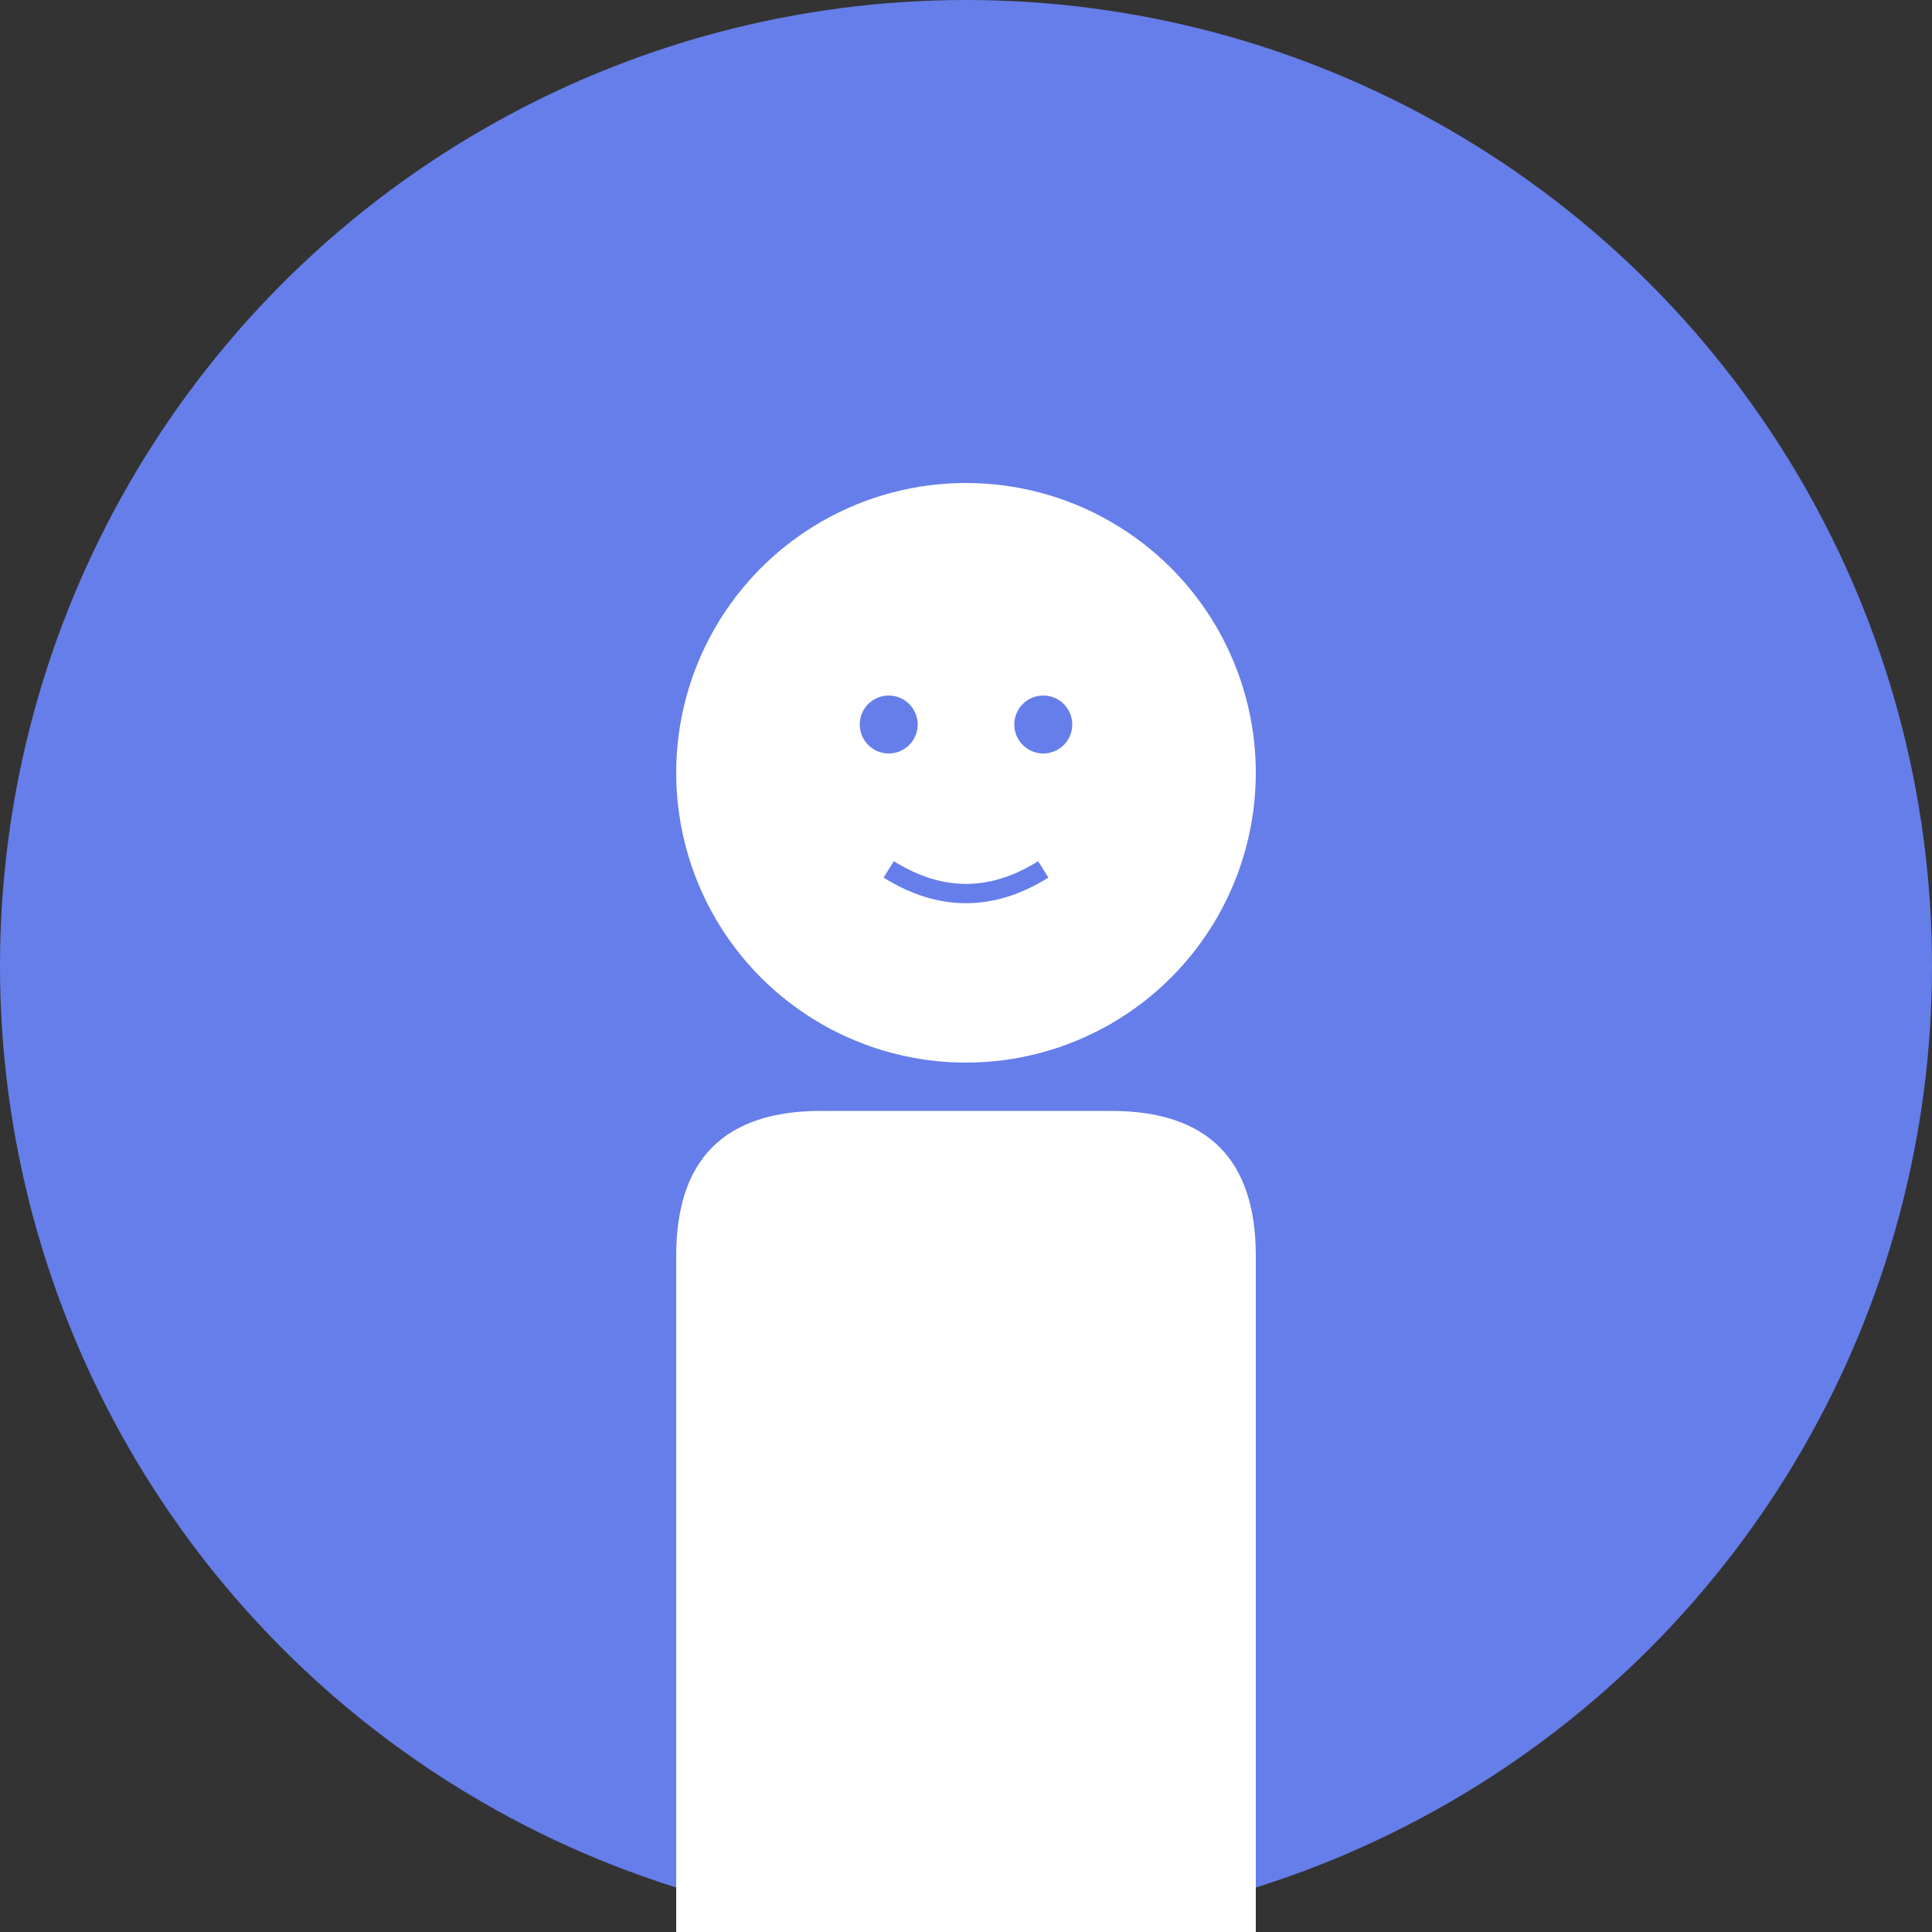 <svg width="200" height="200" viewBox="0 0 200 200" xmlns="http://www.w3.org/2000/svg">
  <rect x="0" y="0" width="200" height="200" fill="#333333" stroke="none"/>
  <!-- 背景圆 -->
  <circle cx="100" cy="100" r="100" fill="#667eea"/>
  
  <!-- 头部 -->
  <circle cx="100" cy="80" r="30" fill="#ffffff"/>
  
  <!-- 身体 -->
  <path d="M 70 130 Q 70 115 85 115 L 115 115 Q 130 115 130 130 L 130 200 L 70 200 Z" fill="#ffffff"/>
  
  <!-- 眼睛 -->
  <circle cx="92" cy="75" r="3" fill="#667eea"/>
  <circle cx="108" cy="75" r="3" fill="#667eea"/>
  
  <!-- 嘴巴 -->
  <path d="M 92 90 Q 100 95 108 90" stroke="#667eea" stroke-width="2" fill="none"/>
</svg>
